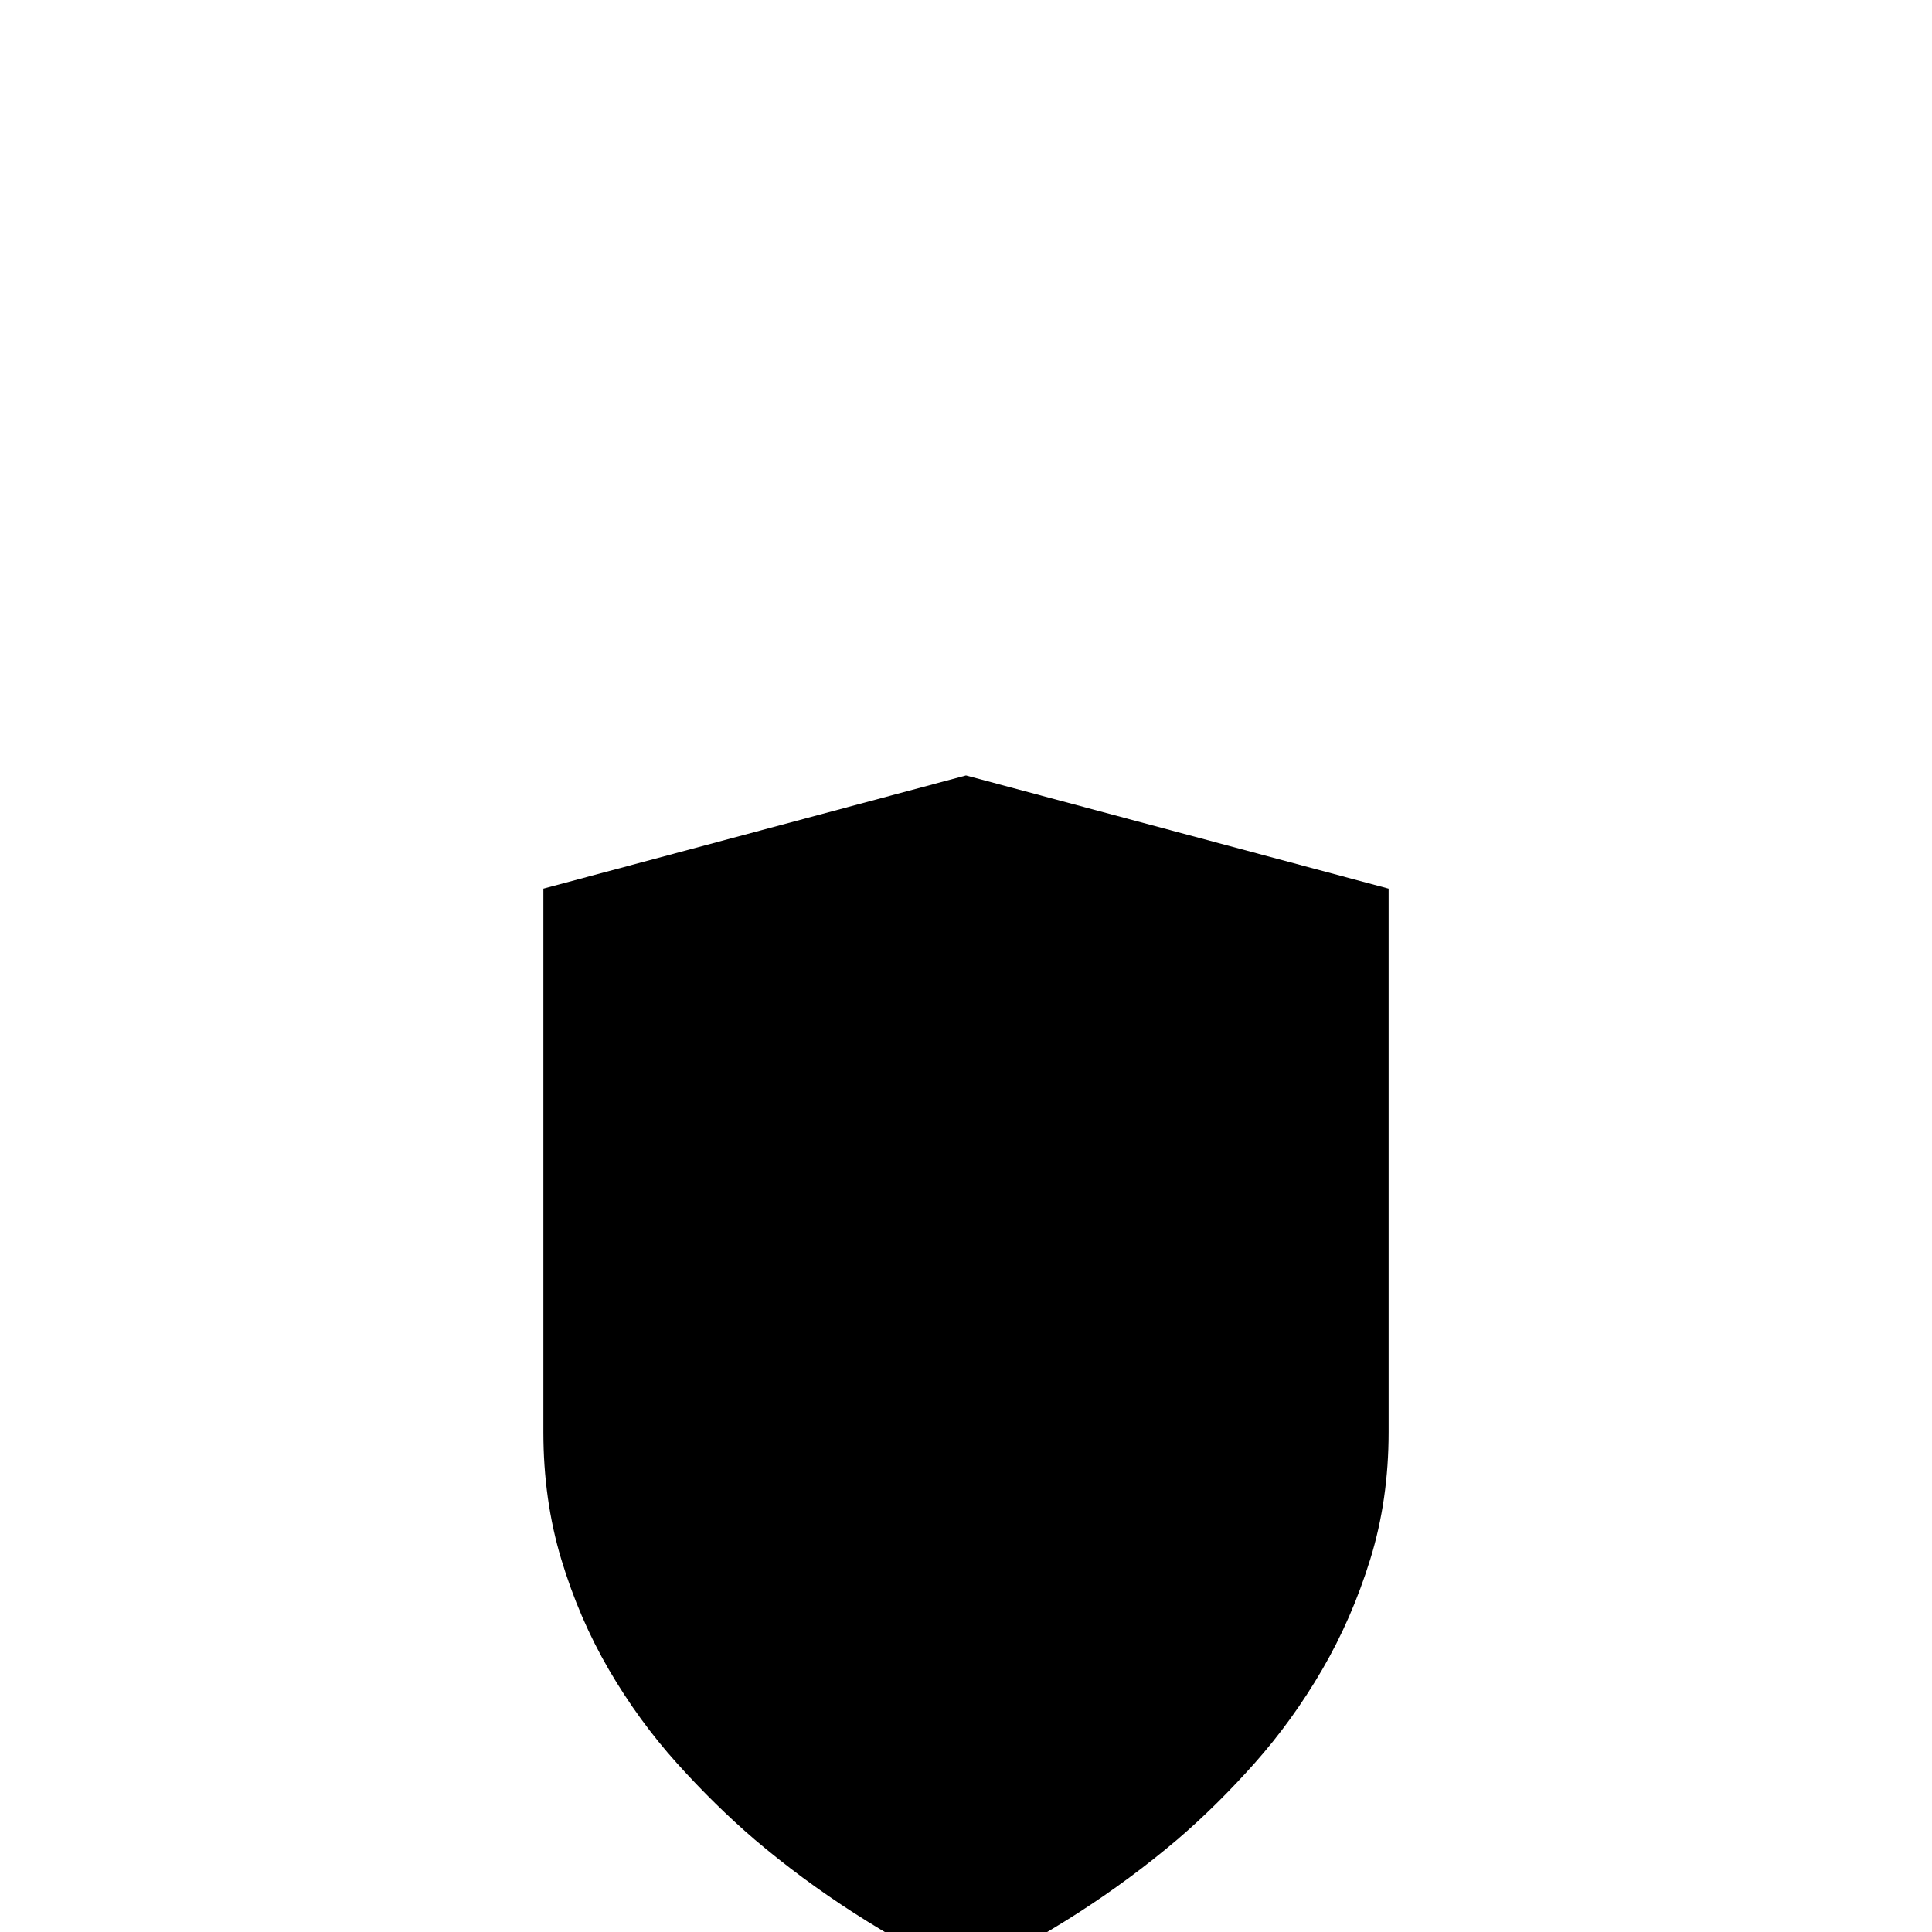 <?xml version="1.0" standalone="no"?>
<!DOCTYPE svg PUBLIC "-//W3C//DTD SVG 1.1//EN" "http://www.w3.org/Graphics/SVG/1.1/DTD/svg11.dtd" >
<svg viewBox="0 -410 2048 2048">
  <g transform="matrix(1 0 0 -1 0 1638)">
   <path fill="currentColor"
d="M1472 1106v-576q0 -72 -19.5 -135t-51 -117t-71.5 -99t-82 -81q-99 -84 -224 -144q-125 60 -224 144q-42 36 -82.5 81t-72 99t-50.5 117t-19 135v576l448 120z" />
  </g>

</svg>
